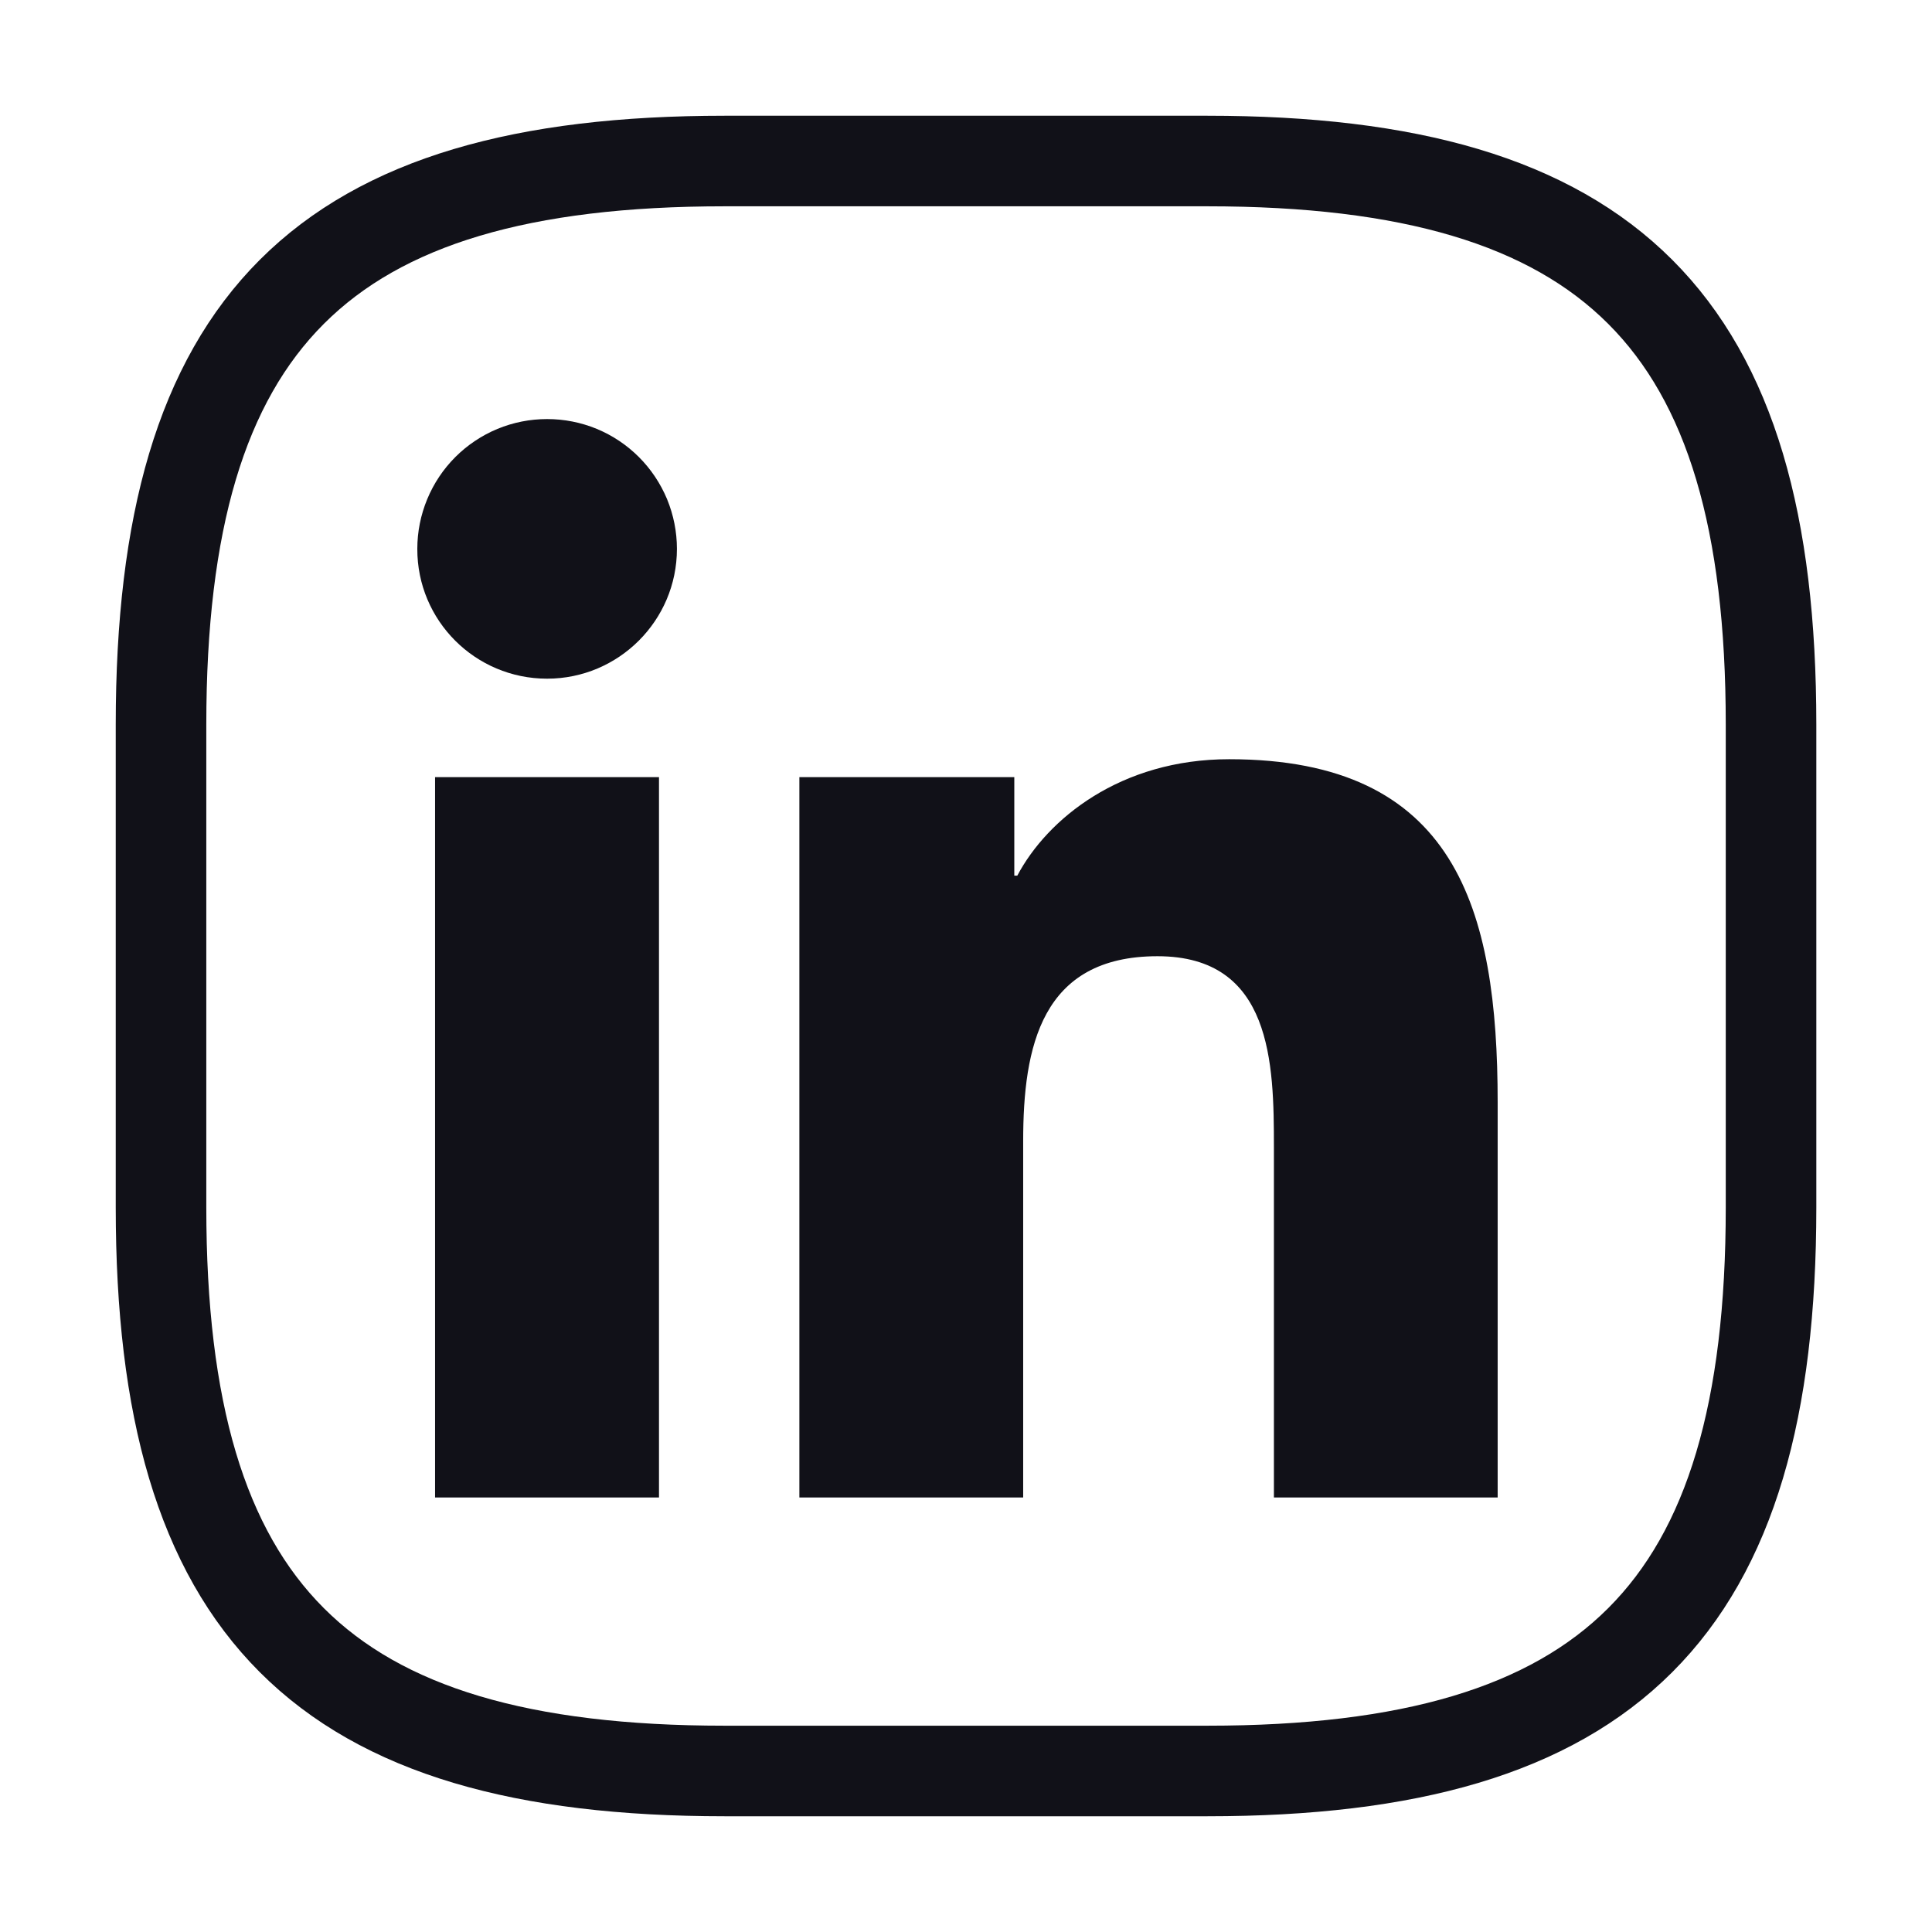 <svg width="32" height="32" viewBox="0 0 32 32" fill="none" xmlns="http://www.w3.org/2000/svg">
<path d="M20 29.333H12C5.334 29.333 2.667 26.667 2.667 20V12C2.667 5.333 5.334 2.667 12 2.667H20C26.667 2.667 29.334 5.333 29.334 12V20C29.334 26.667 26.667 29.333 20 29.333Z" stroke="#111118" stroke-width="1.5" stroke-linecap="round" stroke-linejoin="round"/>
<path d="M7.206 12.872H10.915V24.803H7.206V12.872ZM9.062 11.241C10.246 11.241 11.212 10.278 11.212 9.091C11.212 8.808 11.156 8.529 11.049 8.268C10.94 8.007 10.782 7.77 10.582 7.57C10.383 7.371 10.146 7.212 9.885 7.104C9.624 6.996 9.344 6.941 9.062 6.941C8.78 6.941 8.5 6.996 8.239 7.104C7.979 7.212 7.741 7.371 7.542 7.57C7.342 7.77 7.184 8.007 7.076 8.268C6.968 8.529 6.912 8.808 6.912 9.091C6.909 10.278 7.871 11.241 9.062 11.241ZM16.947 18.9C16.947 17.344 17.243 15.838 19.172 15.838C21.072 15.838 21.1 17.616 21.1 19V24.803H24.806V18.259C24.806 15.047 24.112 12.575 20.359 12.575C18.556 12.575 17.346 13.566 16.85 14.503H16.8V12.872H13.24V24.803H16.947V18.9Z" fill="#111118"/>
</svg>
